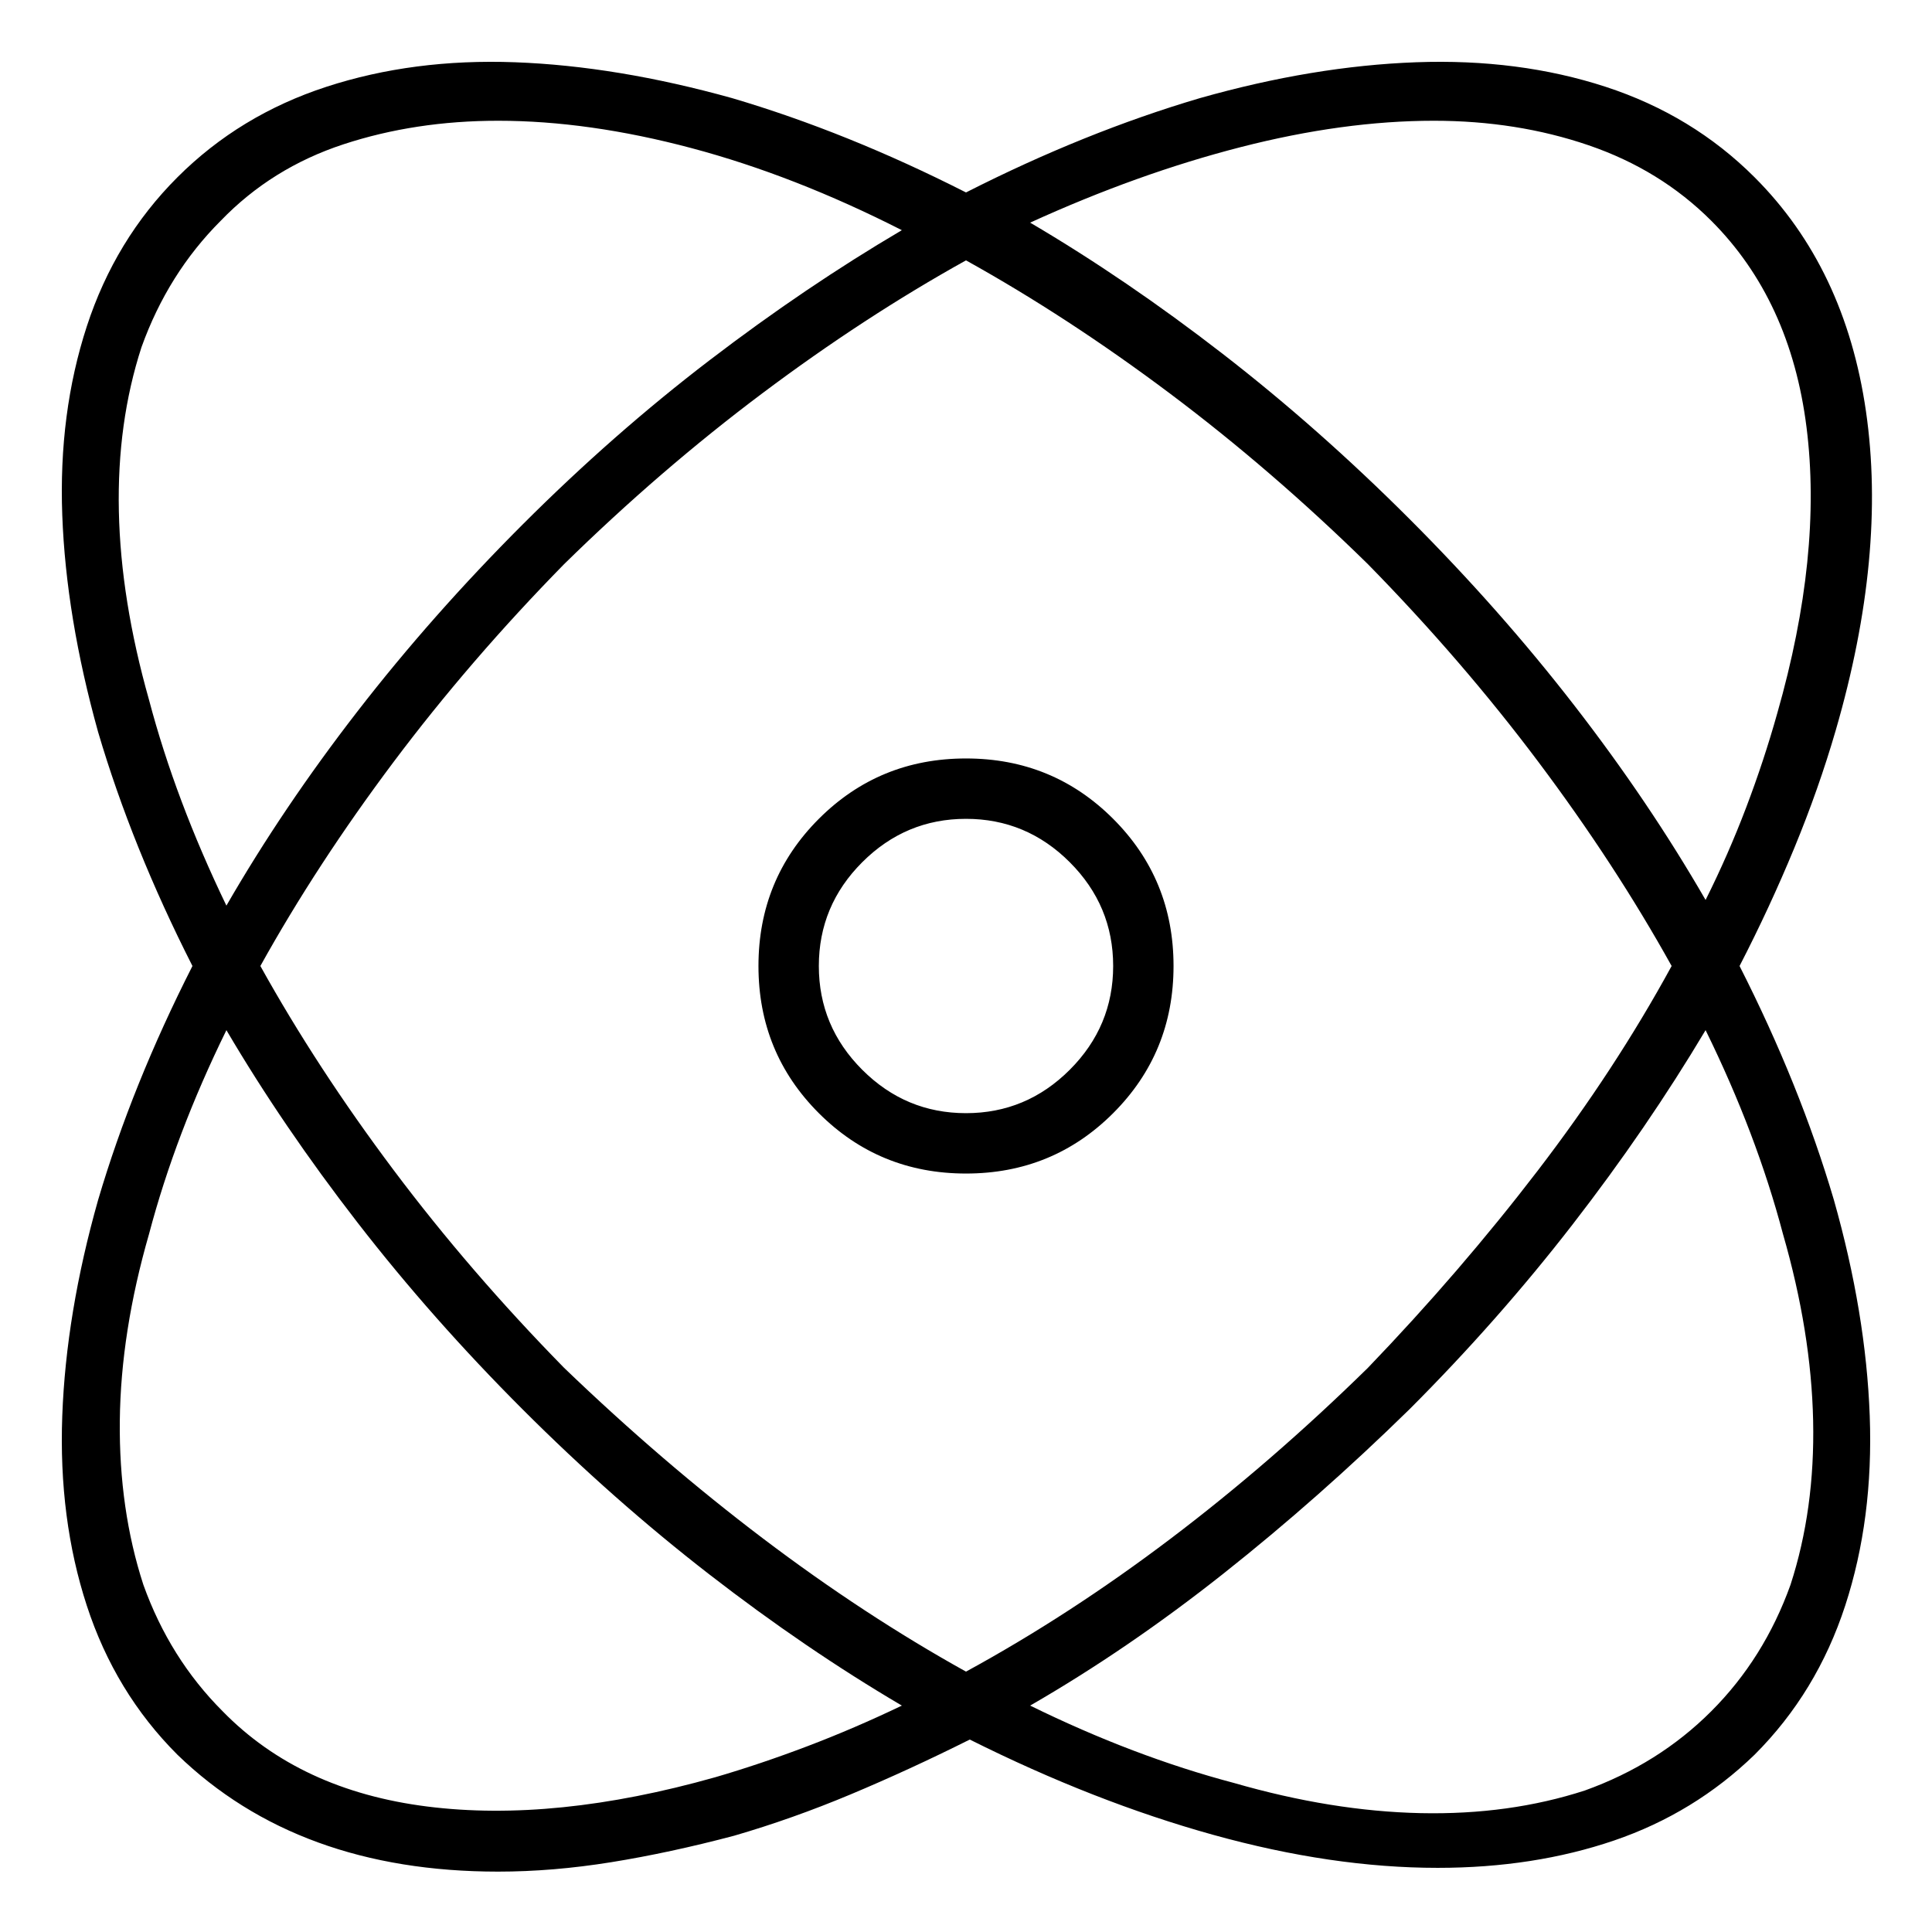 <svg viewBox="0 0 1024 1024" xmlns="http://www.w3.org/2000/svg">
  <path transform="scale(1, -1) translate(0, -960)" fill="currentColor" d="M973 573q27 93 16 169t-59 124q-33 33 -79 48t-100.5 13t-114.5 -19q-61 -18 -124 -50q-63 32 -124 50q-61 17 -115 19t-100 -13t-79 -48t-48 -79t-13 -100t19 -115q18 -61 50 -124q-32 -63 -50 -124q-17 -60 -19 -114.5t13 -100.5t48 -79q32 -31 74.5 -46.5t95.5 -15.5 q29 0 60 5t65 14q31 9 62 22t63 29q66 -33 129 -50.5t119 -17.5q51 0 93.5 14.5t74.5 45.5q33 33 48 79t13 100.5t-19 114.5q-18 61 -50 124q16 31 29 62.5t22 62.5v0zM760 896q44 0 82 -13t65 -40q42 -42 50.5 -109.5t-15.5 -151.5q-7 -25 -16.5 -50t-21.5 -49 q-30 52 -69.5 103t-87.5 99t-99 87.5t-102 69.5q57 26 111.5 40t102.5 14zM886 448q-30 -55 -71 -108.5t-90 -104.5q-51 -50 -104.5 -90.5t-108.5 -70.5q-54 30 -107.5 70.5t-105.5 90.5q-50 51 -90.5 105t-70.5 108q30 54 70.5 108t90.5 105q51 50 105 90.5t108 70.5 q54 -30 108 -70.5t105 -90.5q50 -51 90.5 -105t70.5 -108v0zM117 843q27 28 65 40.5t82 12.5q48 0 102.5 -14.5t111.5 -43.5q-51 -30 -102 -69t-99 -87t-87.5 -99t-69.5 -103q-27 56 -41 109q-15 53 -16 100t12 87q14 39 42 67v0zM379 18q-85 -24 -152.5 -15.5t-108.5 50.5 q-28 28 -42 67q-13 40 -12.5 87t15.5 99q14 53 41 108q30 -51 69.5 -102t87.5 -99t99 -87.5t102 -69.5q-25 -12 -50 -21.5t-49 -16.5zM907 53q-28 -28 -67 -42q-40 -13 -87 -12t-99 16q-53 14 -108 41q52 30 102.5 70t98.5 87q47 47 86.5 98t70.5 103q27 -55 41 -108 q15 -52 16 -99t-12 -87q-14 -39 -42 -67zM512 558q-46 0 -78 -32t-32 -78t32 -78t78 -32t78 32t32 78t-32 78t-78 32zM512 370q-32 0 -55 23t-23 55t23 55t55 23t55 -23t23 -55t-23 -55t-55 -23z" />
</svg>